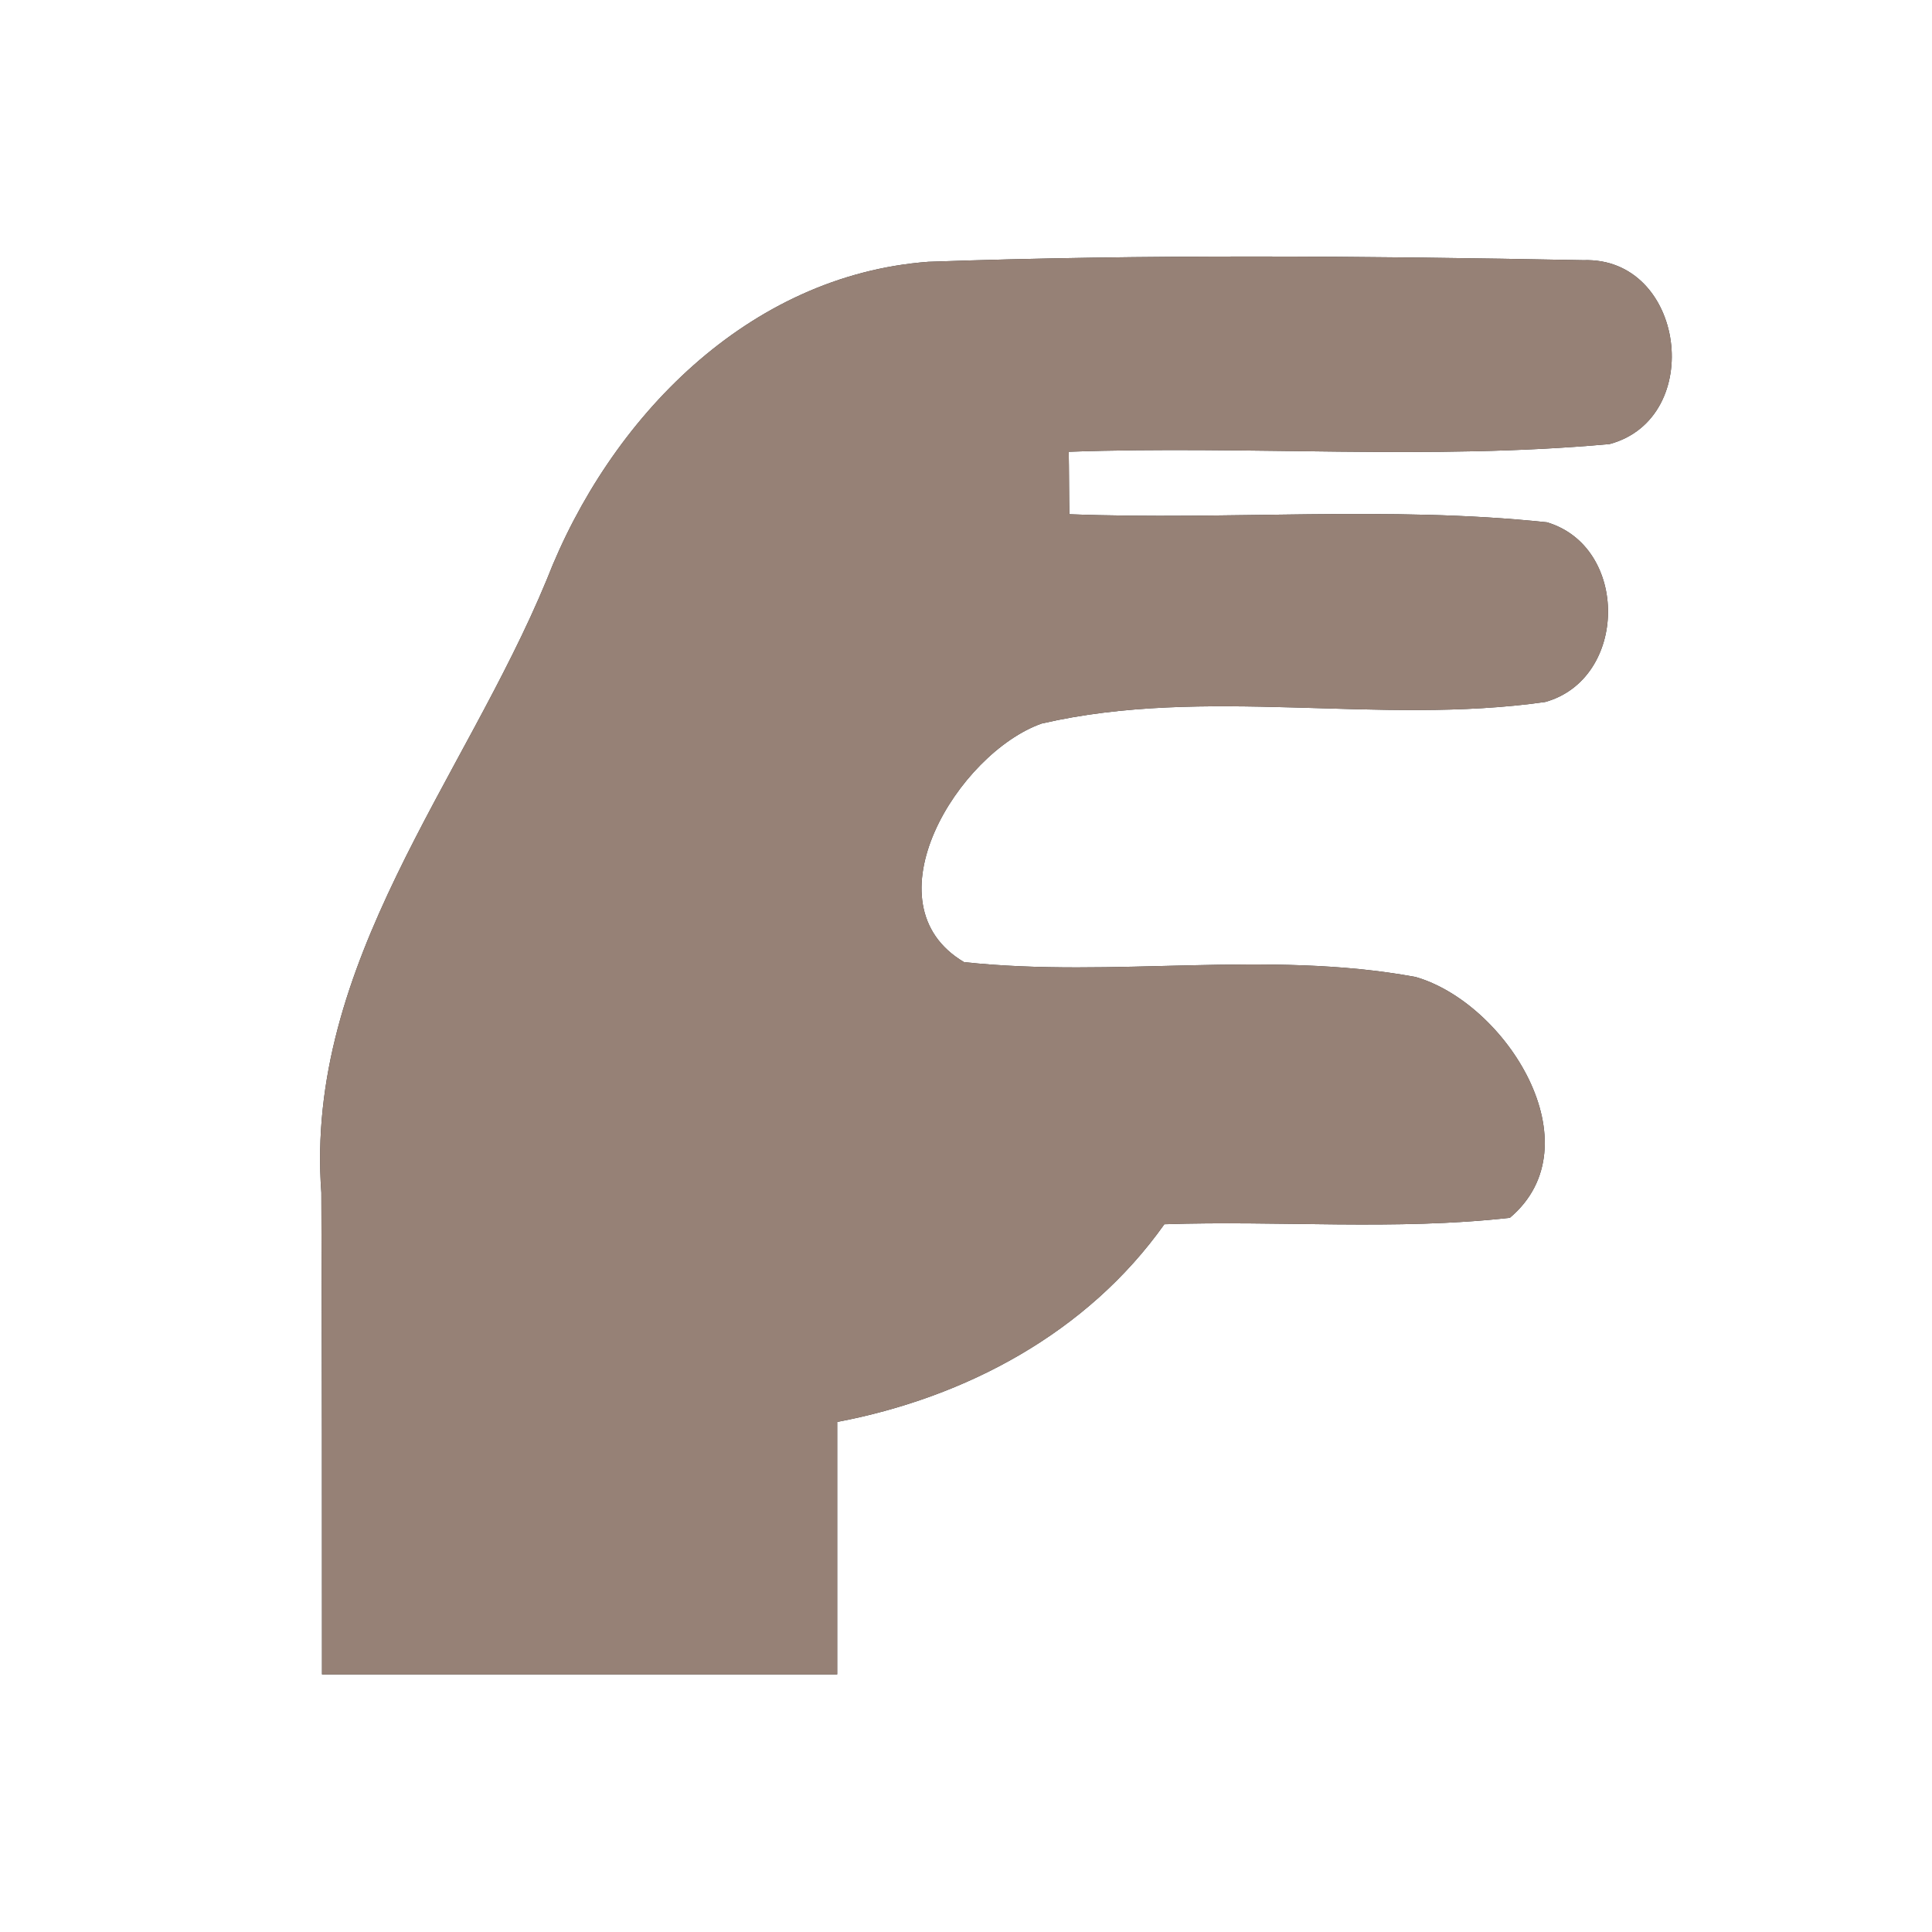<?xml version="1.0" encoding="UTF-8" ?>
<!DOCTYPE svg PUBLIC "-//W3C//DTD SVG 1.1//EN" "http://www.w3.org/Graphics/SVG/1.1/DTD/svg11.dtd">
<svg width="60pt" height="60pt" viewBox="0 0 60 60" version="1.1" xmlns="http://www.w3.org/2000/svg">
<rect x="0" y="0" width="60" height="60" fill="#333333" stroke="none"/>
<g id="#ffffffff">
<path fill="#ffffff" opacity="1.00" d=" M 0.00 0.00 L 60.00 0.00 L 60.00 60.00 L 0.00 60.00 L 0.00 0.00 M 16.98 18.00 C 14.41 24.23 9.45 29.92 9.98 37.04 C 10.00 42.02 10.00 47.01 10.00 52.00 C 15.33 52.00 20.67 52.00 26.00 52.00 C 26.00 49.39 26.00 46.77 26.00 44.16 C 30.00 43.40 33.77 41.39 36.16 38.02 C 39.74 37.90 43.33 38.22 46.89 37.82 C 49.57 35.56 46.78 31.15 43.96 30.34 C 39.34 29.49 34.60 30.38 29.94 29.88 C 26.88 28.07 29.75 23.39 32.35 22.47 C 37.46 21.29 42.81 22.54 47.99 21.80 C 50.56 21.08 50.60 16.98 48.04 16.22 C 43.12 15.70 38.15 16.16 33.21 15.97 C 33.20 15.49 33.20 14.51 33.19 14.03 C 38.79 13.83 44.42 14.30 49.99 13.79 C 52.98 12.98 52.33 7.97 49.17 8.08 C 42.40 7.95 35.60 7.89 28.83 8.13 C 23.23 8.55 18.93 12.99 16.98 18.00 Z" />
</g>
<g id="#000000ff">
<path fill="#968176" opacity="1.00" d=" M 16.98 18.00 C 18.93 12.99 23.23 8.55 28.83 8.13 C 35.60 7.89 42.40 7.95 49.17 8.08 C 52.33 7.97 52.98 12.98 49.99 13.79 C 44.42 14.30 38.79 13.83 33.19 14.03 C 33.20 14.51 33.20 15.49 33.21 15.97 C 38.15 16.16 43.12 15.70 48.04 16.22 C 50.60 16.98 50.56 21.08 47.99 21.80 C 42.81 22.54 37.46 21.29 32.35 22.47 C 29.75 23.39 26.88 28.07 29.94 29.88 C 34.60 30.38 39.34 29.49 43.96 30.34 C 46.78 31.15 49.57 35.56 46.89 37.82 C 43.33 38.22 39.74 37.90 36.16 38.02 C 33.77 41.39 30.00 43.40 26.00 44.16 C 26.00 46.77 26.00 49.39 26.00 52.00 C 20.67 52.00 15.33 52.00 10.00 52.00 C 10.00 47.01 10.00 42.02 9.98 37.04 C 9.45 29.92 14.41 24.23 16.98 18.00 Z" />
</g>
</svg>
